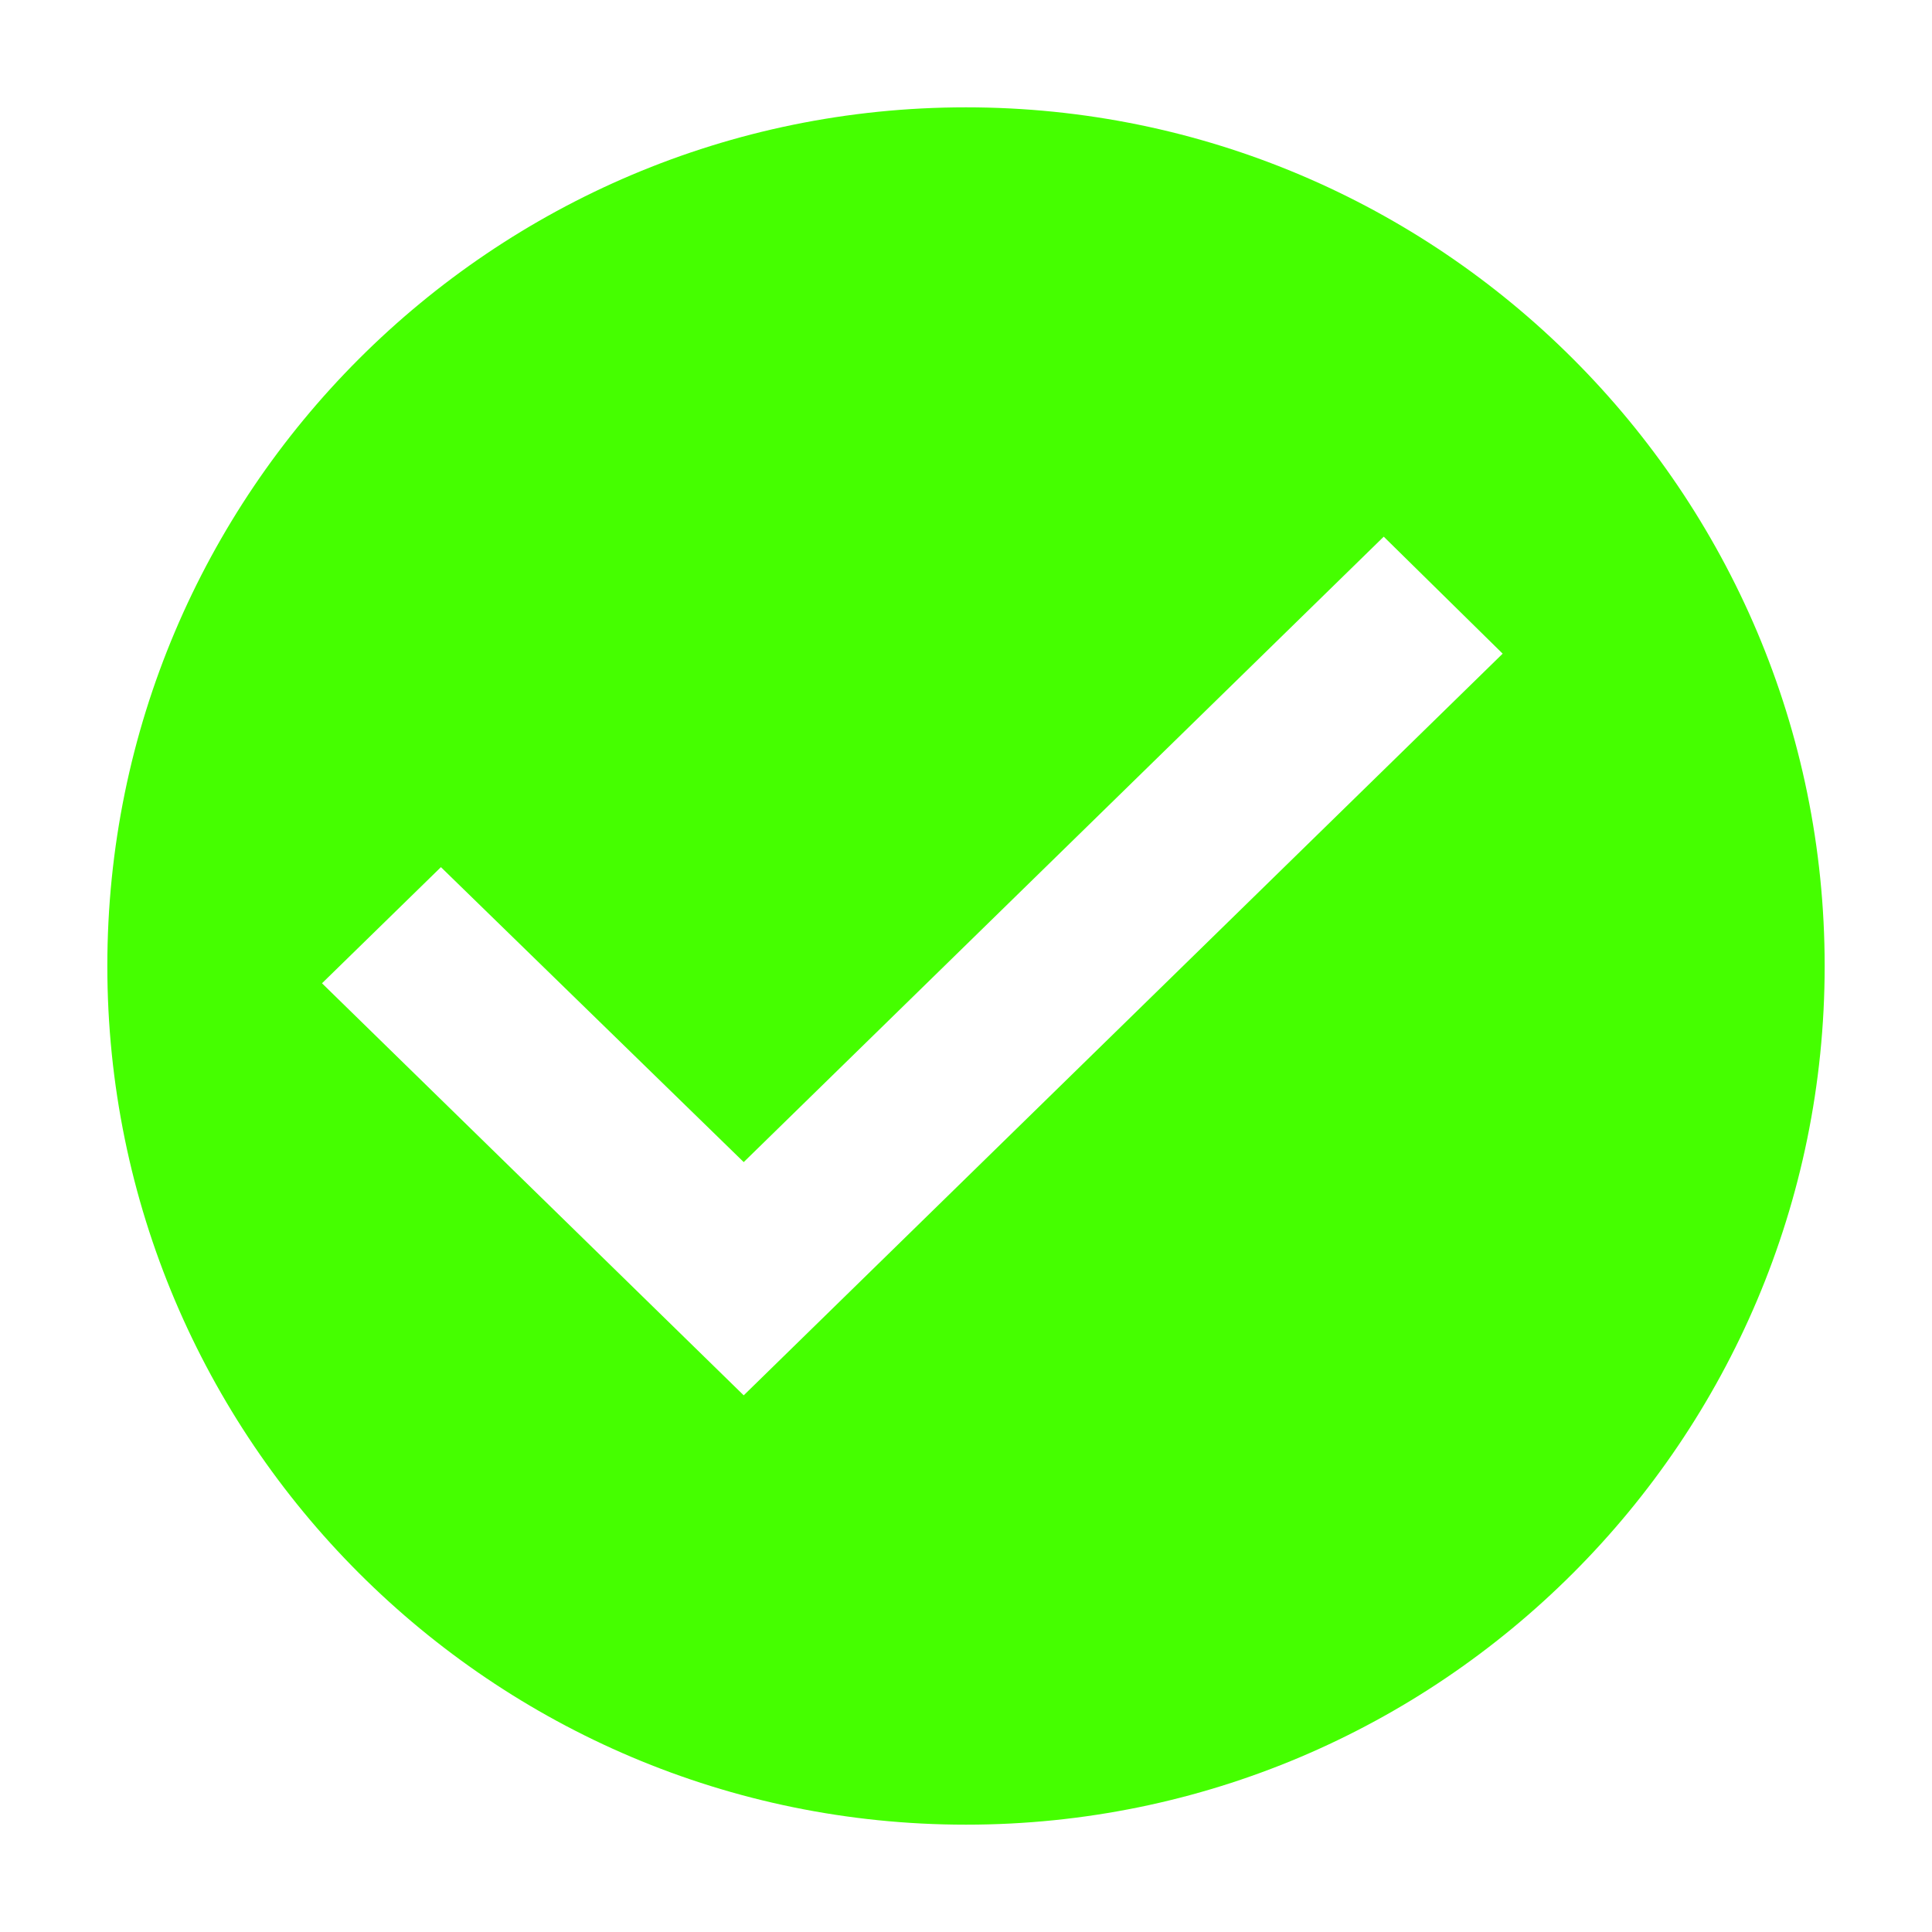 <?xml version="1.0" encoding="UTF-8"?>
<svg width="18px" height="18px" viewBox="0 0 18 18" version="1.1" xmlns="http://www.w3.org/2000/svg" xmlns:xlink="http://www.w3.org/1999/xlink">
    <title>Icons/18/notification-check-fill</title>
    <g id="Icons/18/notification-check-fill" stroke="none" stroke-width="1" fill="none" fill-rule="evenodd">
        <path d="M9,1 C4.584,1 1,4.584 1,9 C1,13.416 4.584,17 9,17 C13.416,17 17,13.416 17,9 C17,4.584 13.416,1 9,1 Z M6.929,13 L3,9.161 L4.108,8.079 L6.929,10.827 L12.892,5 L14,6.09 L6.929,13 Z" id="icon" fill="#45FF00"></path>
    </g>
</svg>